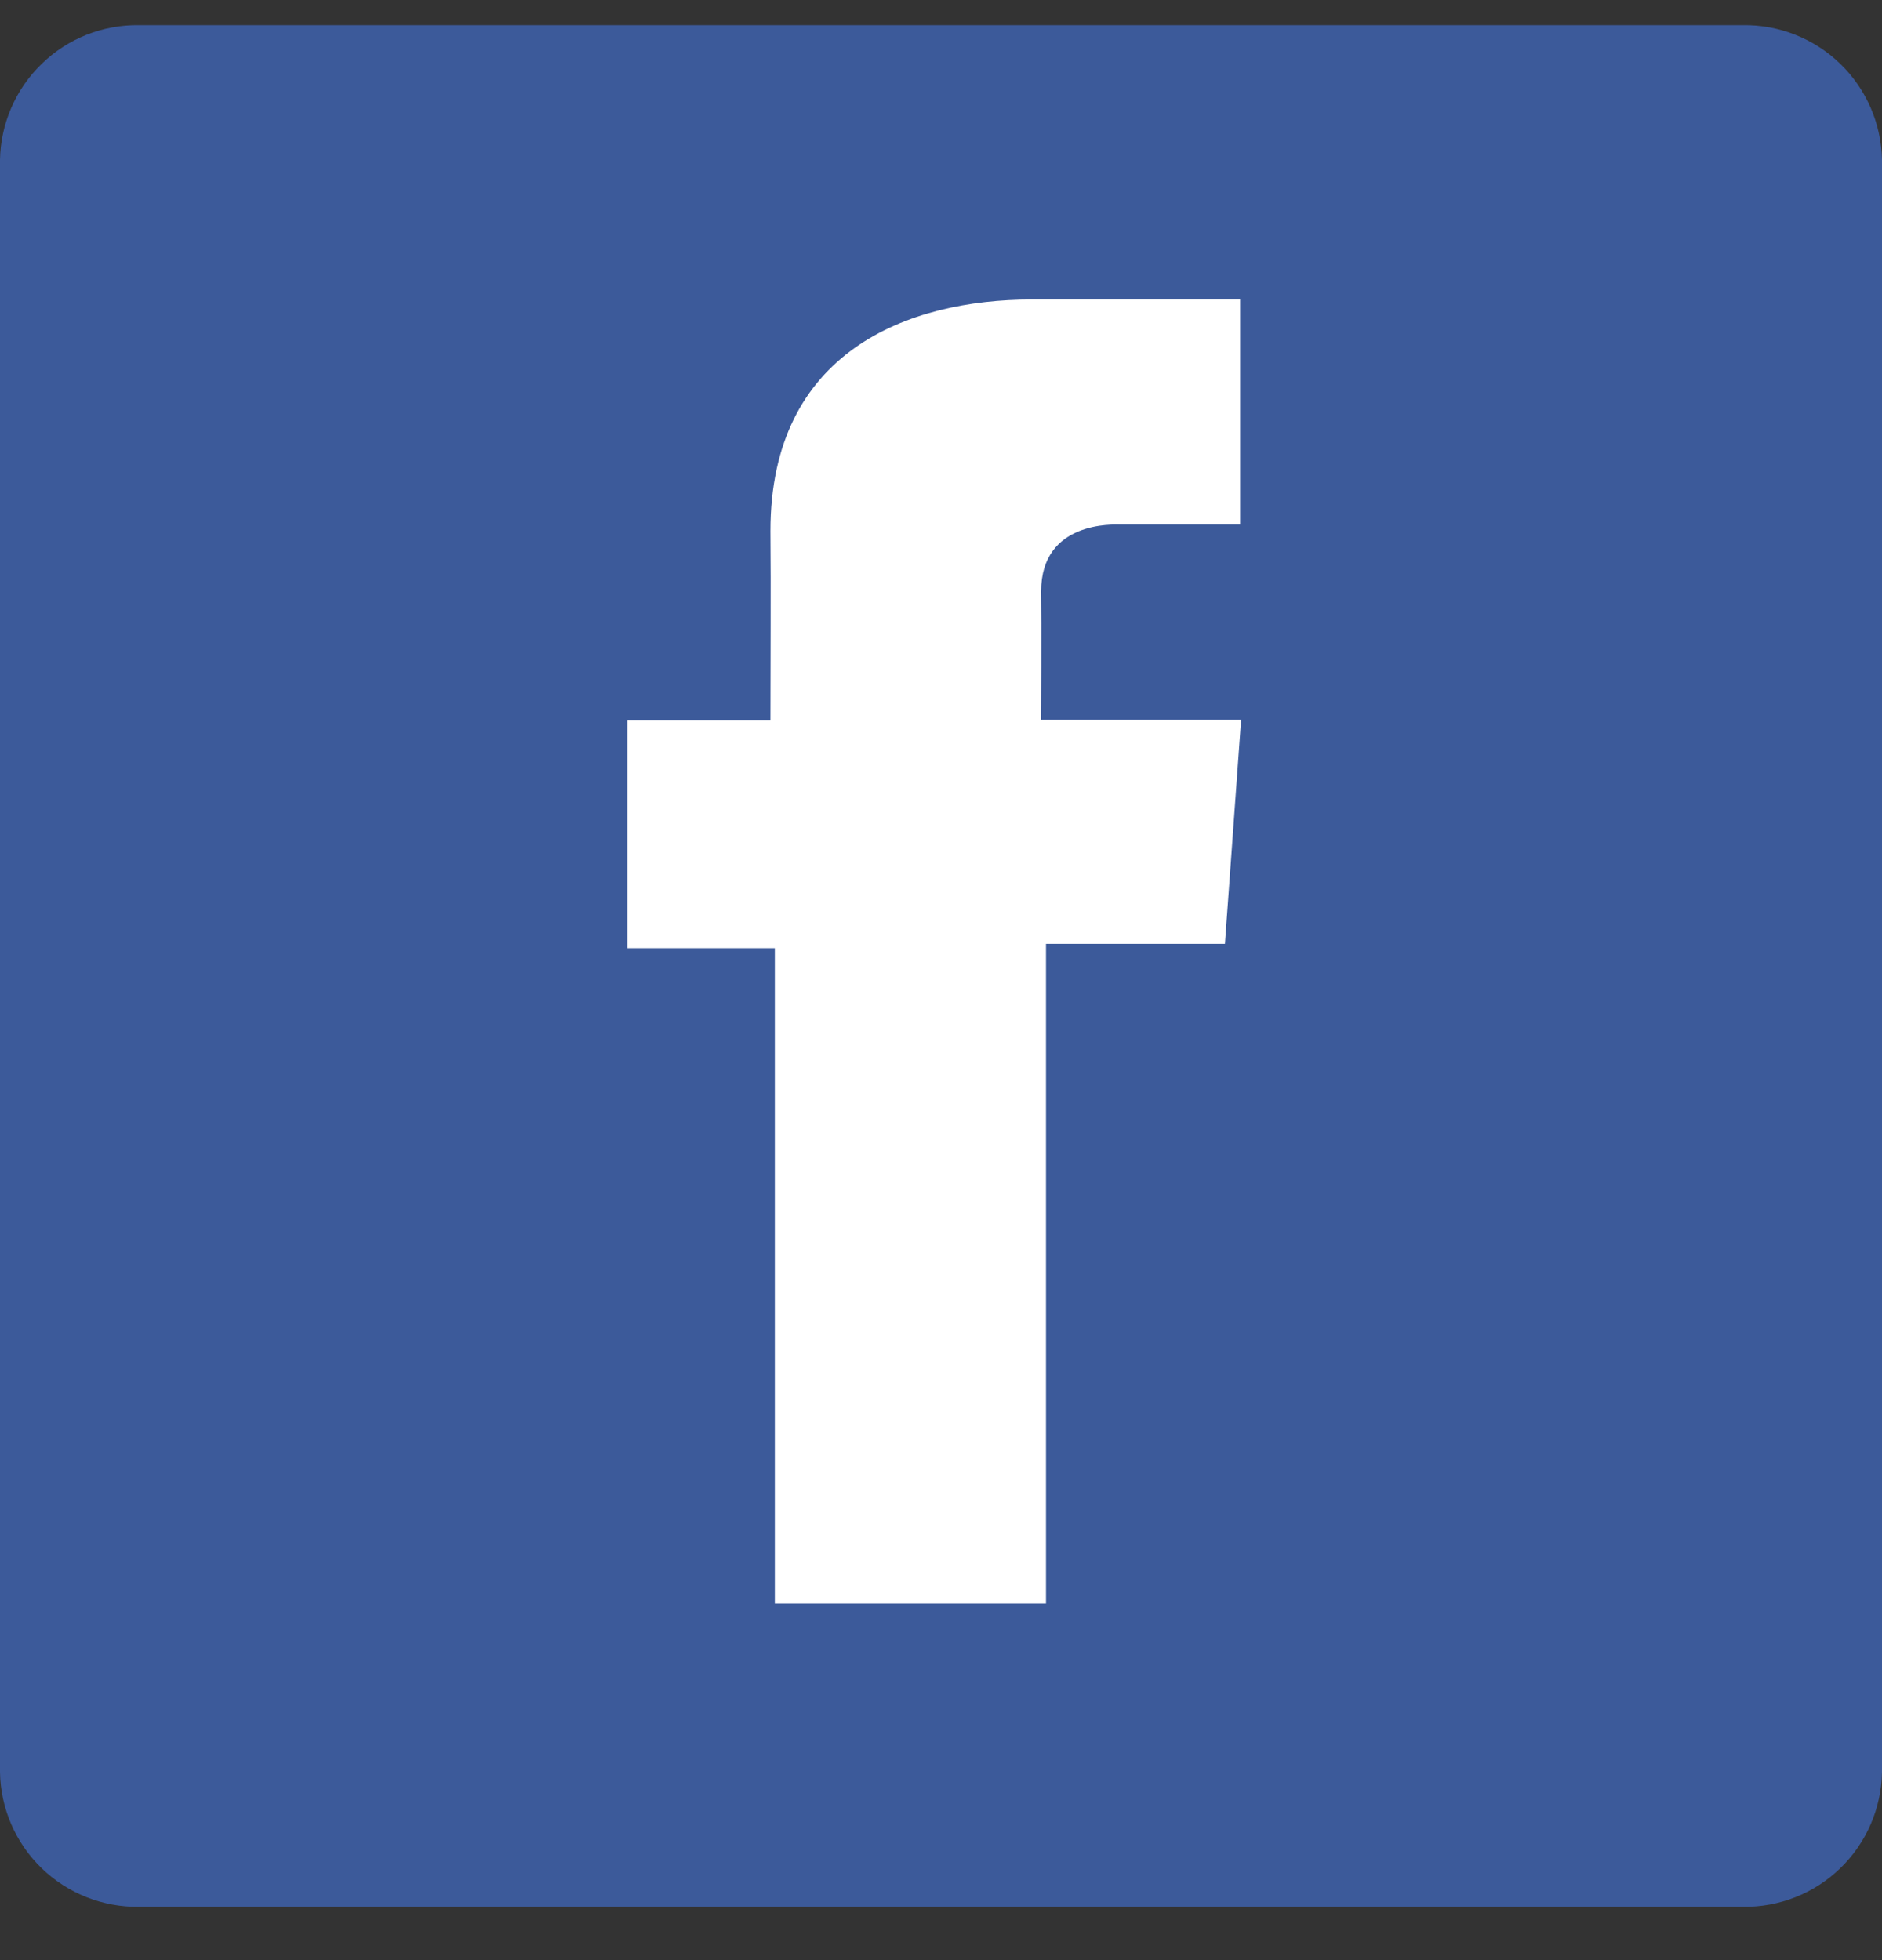 <svg width="24" height="25" viewBox="0 0 24 25" fill="none" xmlns="http://www.w3.org/2000/svg">
<rect x="0" y="0" width="24" height="25" fill="#333333" stroke="none"/>
<path d="M0 2.039C0.008 1.577 0.199 1.136 0.532 0.814C0.864 0.491 1.311 0.314 1.774 0.321H22.224C22.687 0.314 23.134 0.491 23.467 0.813C23.8 1.135 23.991 1.576 24 2.039V22.601C23.992 23.064 23.801 23.506 23.468 23.828C23.136 24.15 22.689 24.327 22.226 24.32H1.774C1.311 24.327 0.864 24.15 0.531 23.828C0.199 23.506 0.007 23.065 0 22.602L0 2.039Z" fill="#3C5A9A"/>
<path d="M15.815 3.82H13.157C11.579 3.82 9.825 4.484 9.825 6.77C9.832 7.567 9.825 8.33 9.825 9.189H8V12.093H9.881V20.453H13.339V12.038H15.621L15.827 9.181H13.277C13.277 9.181 13.283 7.91 13.277 7.541C13.277 6.637 14.218 6.691 14.274 6.691H15.815V3.82Z" fill="white"/>
</svg>
